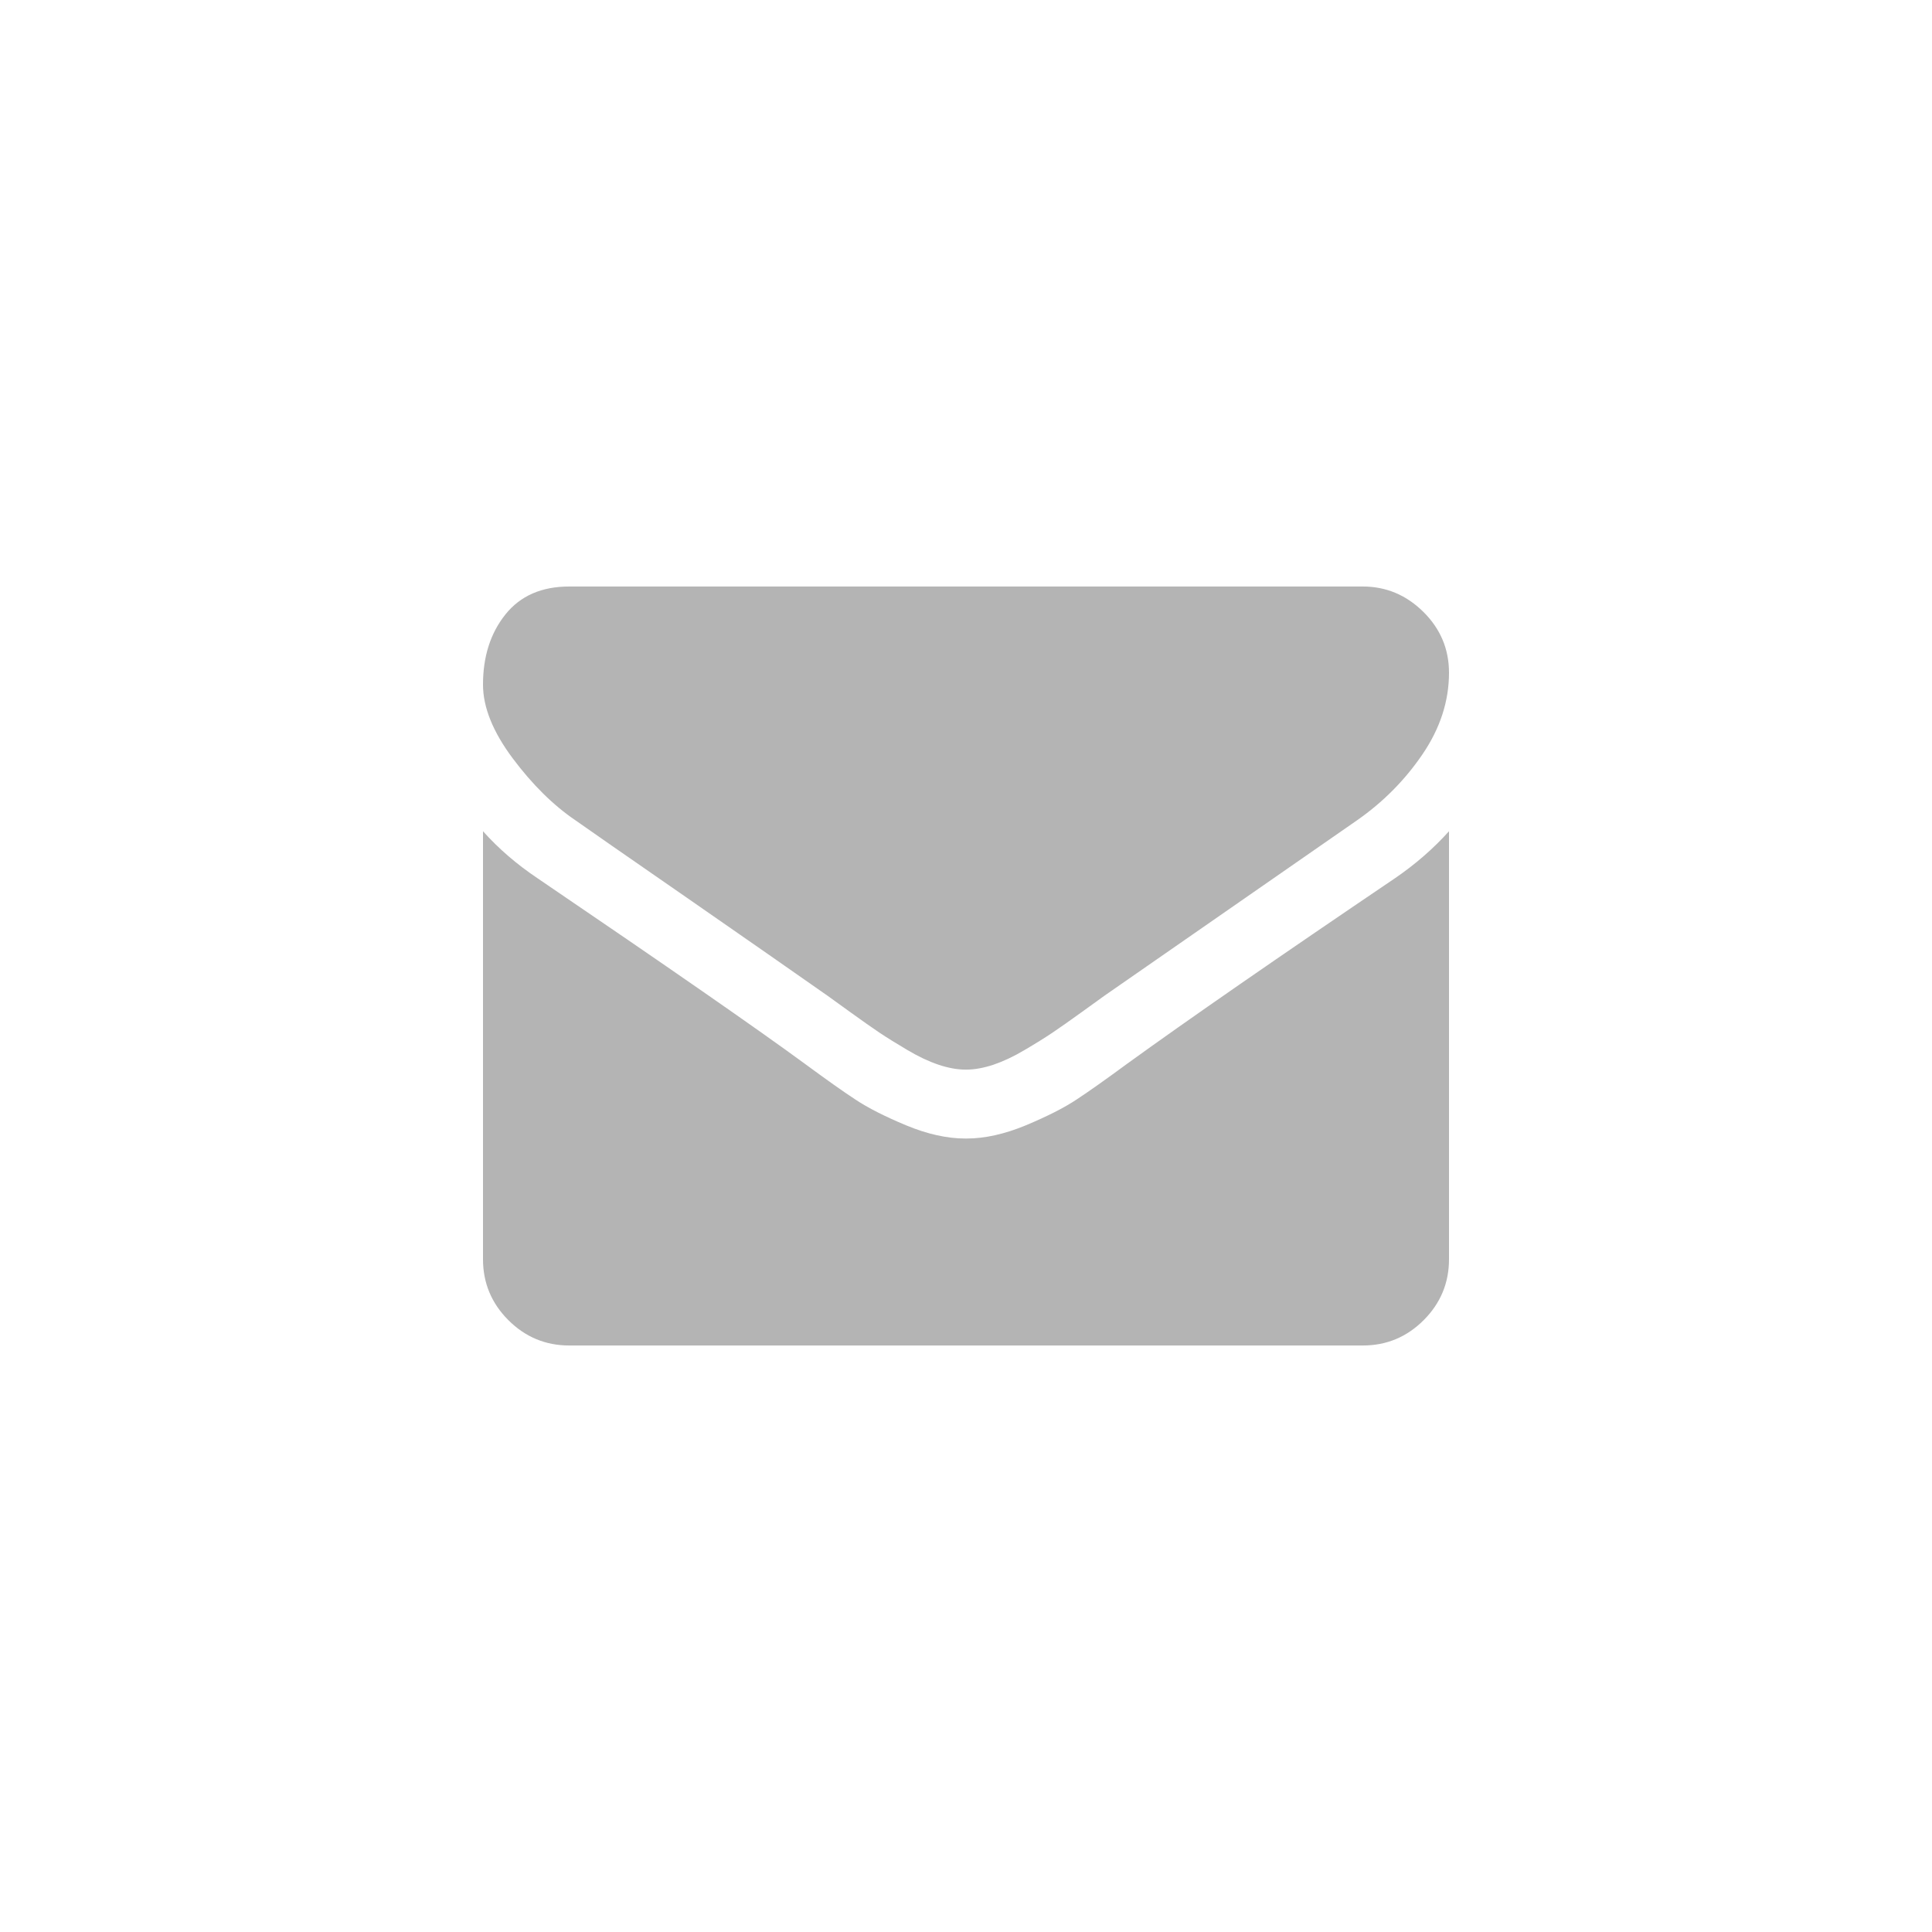 <?xml version="1.0" encoding="utf-8"?>
<!-- Generator: Adobe Illustrator 16.0.0, SVG Export Plug-In . SVG Version: 6.00 Build 0)  -->
<!DOCTYPE svg PUBLIC "-//W3C//DTD SVG 1.1//EN" "http://www.w3.org/Graphics/SVG/1.1/DTD/svg11.dtd">
<svg version="1.1" id="Layer_1" xmlns="http://www.w3.org/2000/svg" xmlns:xlink="http://www.w3.org/1999/xlink" x="0px" y="0px"
	 width="40px" height="40px" viewBox="0 0 40 40" enable-background="new 0 0 40 40" xml:space="preserve">
<path fill="#B4B4B4" d="M30,13.928c0,0.588-0.183,1.15-0.547,1.686c-0.365,0.537-0.818,0.994-1.362,1.373
	c-2.797,1.942-4.539,3.152-5.223,3.627c-0.074,0.053-0.232,0.166-0.474,0.342c-0.242,0.174-0.443,0.316-0.603,0.424
	c-0.16,0.107-0.354,0.228-0.581,0.361c-0.227,0.135-0.44,0.234-0.642,0.303c-0.201,0.066-0.387,0.101-0.558,0.101H20h-0.011
	c-0.171,0-0.357-0.034-0.558-0.101c-0.201-0.068-0.415-0.168-0.642-0.303c-0.227-0.134-0.42-0.254-0.581-0.361
	c-0.16-0.107-0.361-0.25-0.603-0.424c-0.242-0.176-0.4-0.289-0.474-0.342c-0.677-0.475-1.652-1.154-2.924-2.037
	c-1.272-0.881-2.035-1.41-2.288-1.59c-0.461-0.312-0.897-0.742-1.306-1.289C10.205,15.15,10,14.643,10,14.174
	c0-0.58,0.154-1.064,0.463-1.451c0.309-0.387,0.75-0.58,1.322-0.58h16.429c0.484,0,0.902,0.176,1.255,0.525S30,13.438,30,13.928z
	 M30,17.21v8.862c0,0.49-0.175,0.91-0.524,1.26c-0.35,0.35-0.77,0.525-1.261,0.525H11.786c-0.491,0-0.912-0.176-1.261-0.525
	S10,26.562,10,26.072V17.21c0.327,0.365,0.703,0.688,1.127,0.972c2.693,1.83,4.542,3.113,5.547,3.85
	c0.424,0.312,0.768,0.557,1.032,0.73c0.264,0.176,0.616,0.354,1.055,0.537c0.438,0.182,0.848,0.273,1.227,0.273H20h0.011
	c0.379,0,0.789-0.092,1.227-0.273c0.439-0.184,0.791-0.361,1.055-0.537c0.264-0.174,0.608-0.418,1.032-0.73
	c1.265-0.916,3.118-2.199,5.558-3.85C29.308,17.891,29.68,17.566,30,17.21z"/>
</svg>
